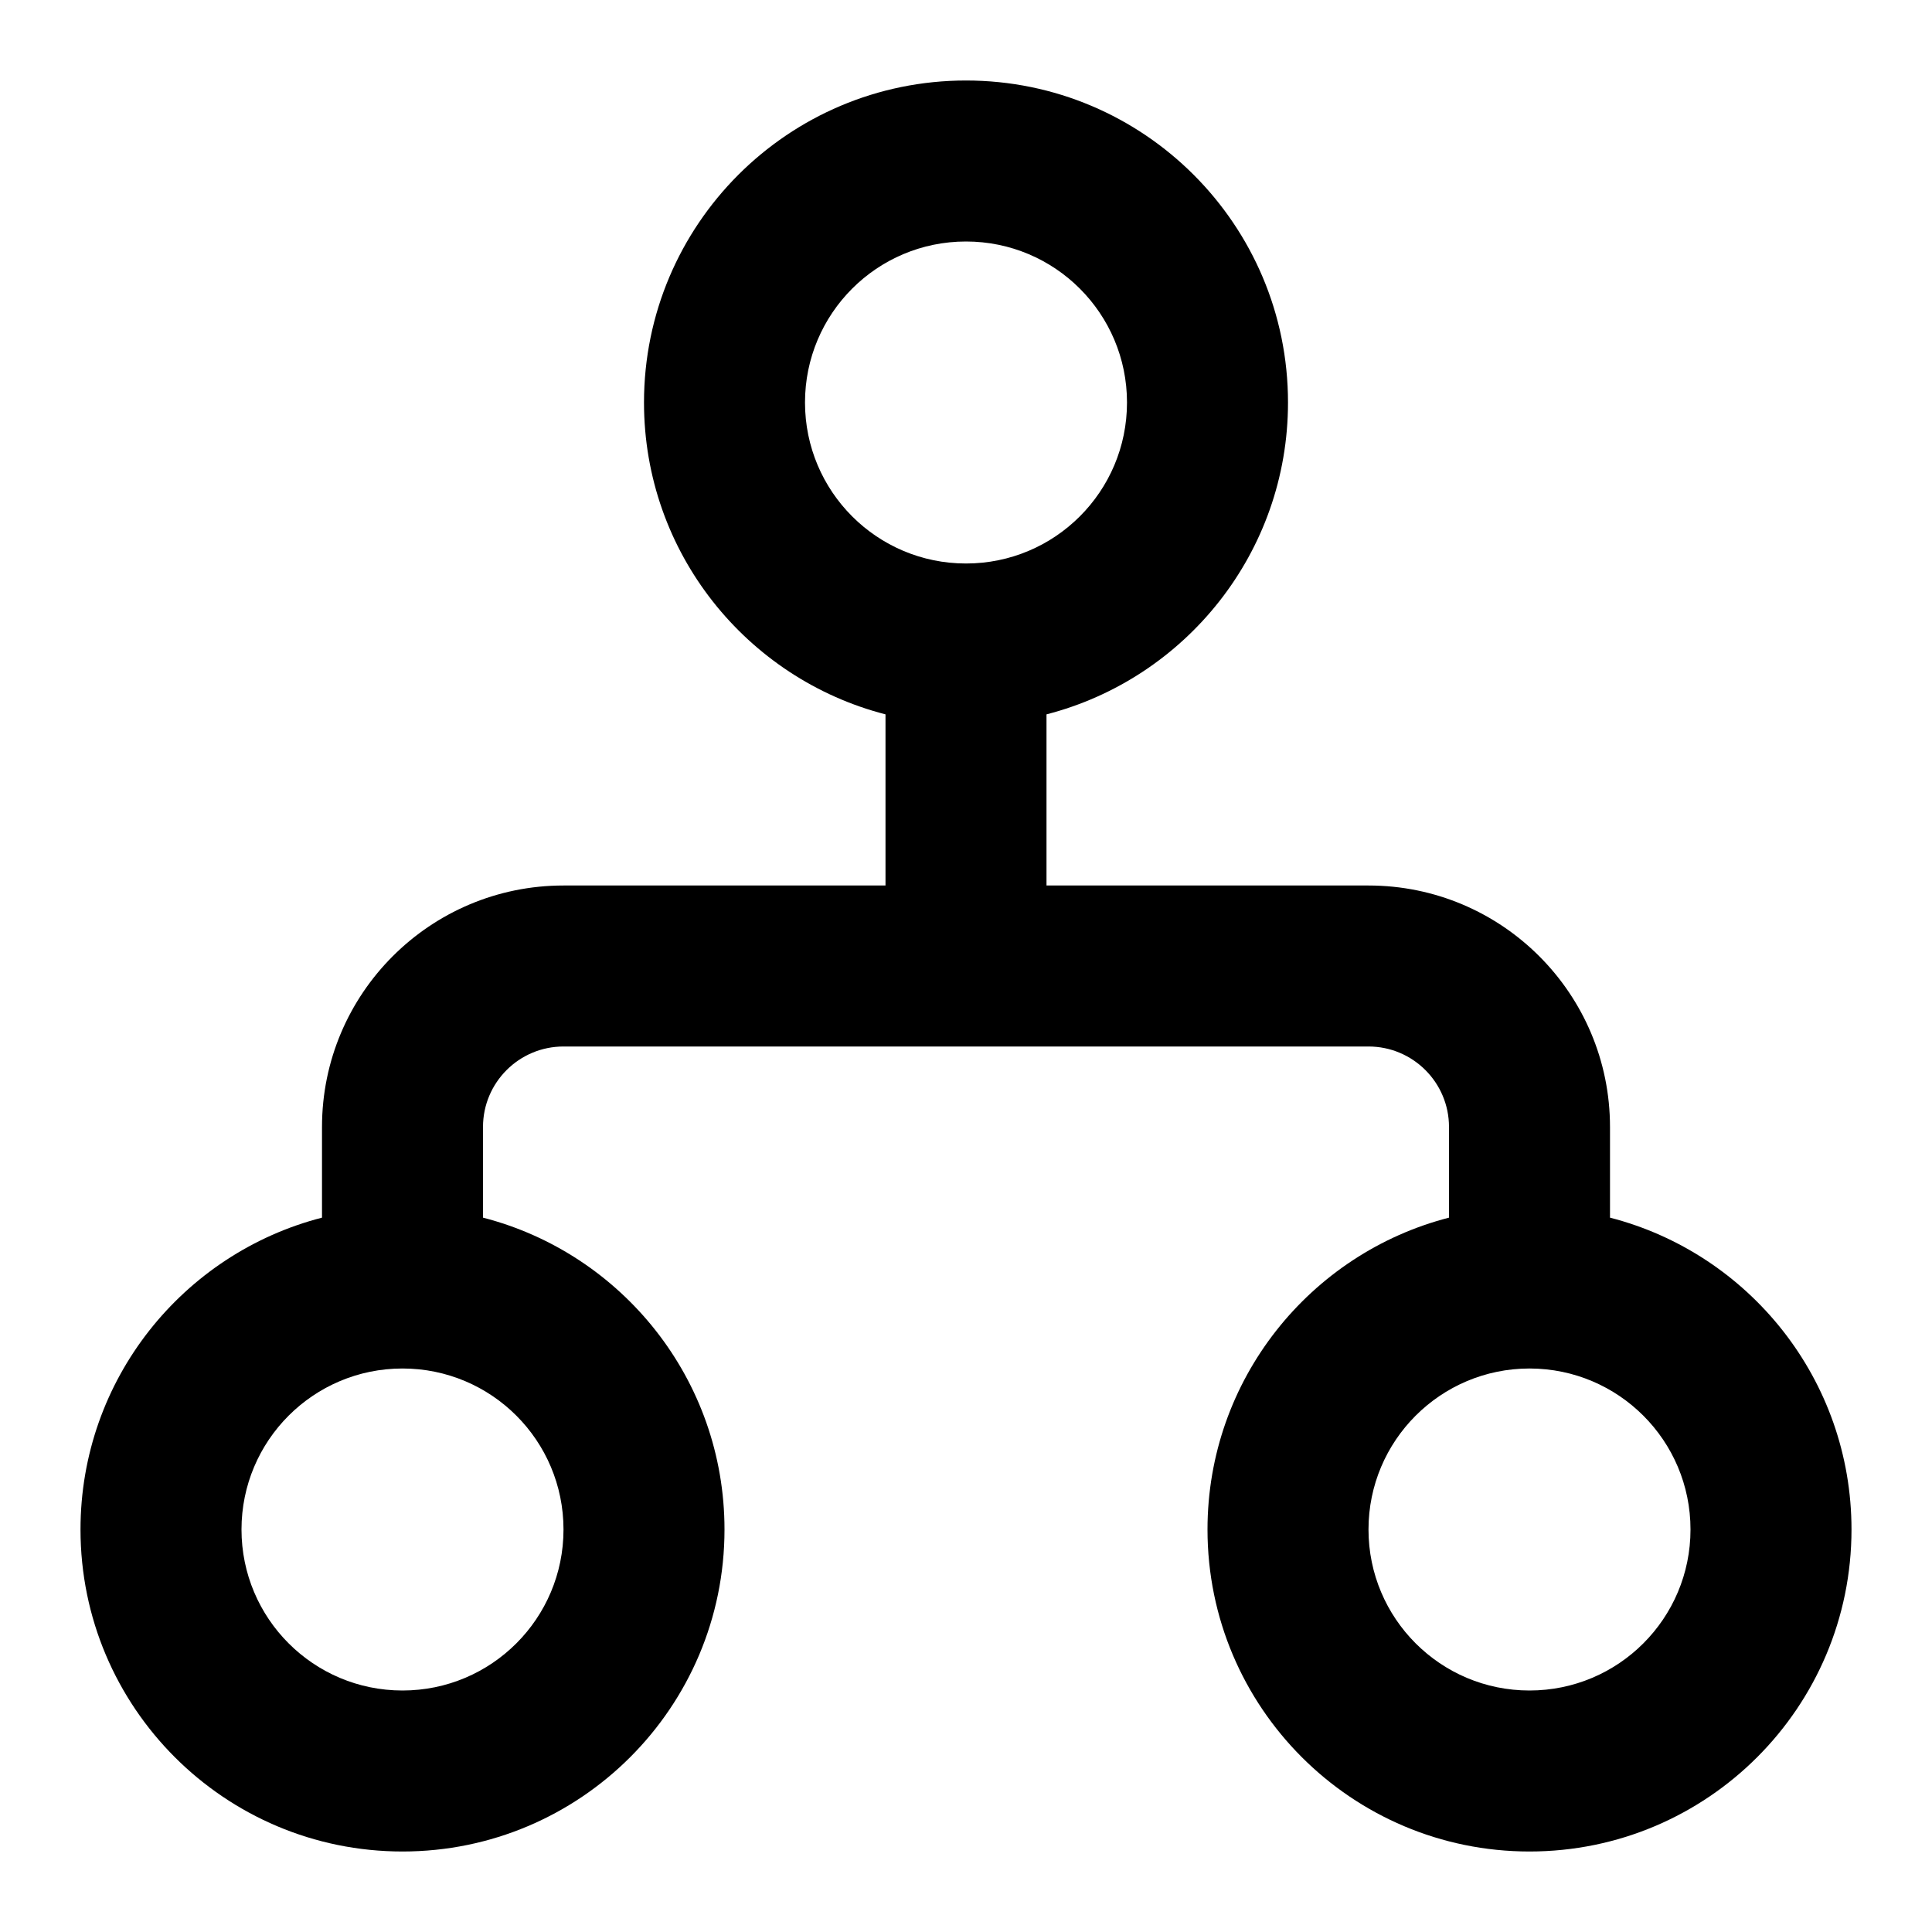 <svg width="24" height="24" viewBox="0 0 24 24" fill="none" xmlns="http://www.w3.org/2000/svg">
    <path
        d="M12 3C10.895 3 10 3.895 10 5C10 6.105 10.895 7 12 7C13.105 7 14 6.105 14 5C14 3.895 13.105 3 12 3ZM11 8.874C9.275 8.43 8 6.864 8 5C8 2.791 9.791 1 12 1C14.209 1 16 2.791 16 5C16 6.864 14.725 8.43 13 8.874V11H17C18.657 11 20 12.343 20 14V15.126C21.725 15.57 23 17.136 23 19C23 21.209 21.209 23 19 23C16.791 23 15 21.209 15 19C15 17.136 16.275 15.57 18 15.126V14C18 13.448 17.552 13 17 13H7C6.448 13 6 13.448 6 14V15.126C7.725 15.57 9 17.136 9 19C9 21.209 7.209 23 5 23C2.791 23 1 21.209 1 19C1 17.136 2.275 15.57 4 15.126L4 14C4 12.343 5.343 11 7 11H11V8.874ZM19.003 17H18.997C17.894 17.002 17 17.896 17 19C17 20.105 17.895 21 19 21C20.105 21 21 20.105 21 19C21 17.896 20.106 17.002 19.003 17ZM5 17C3.895 17 3 17.895 3 19C3 20.105 3.895 21 5 21C6.105 21 7 20.105 7 19C7 17.895 6.105 17 5 17Z"
        fill="black" />
</svg>